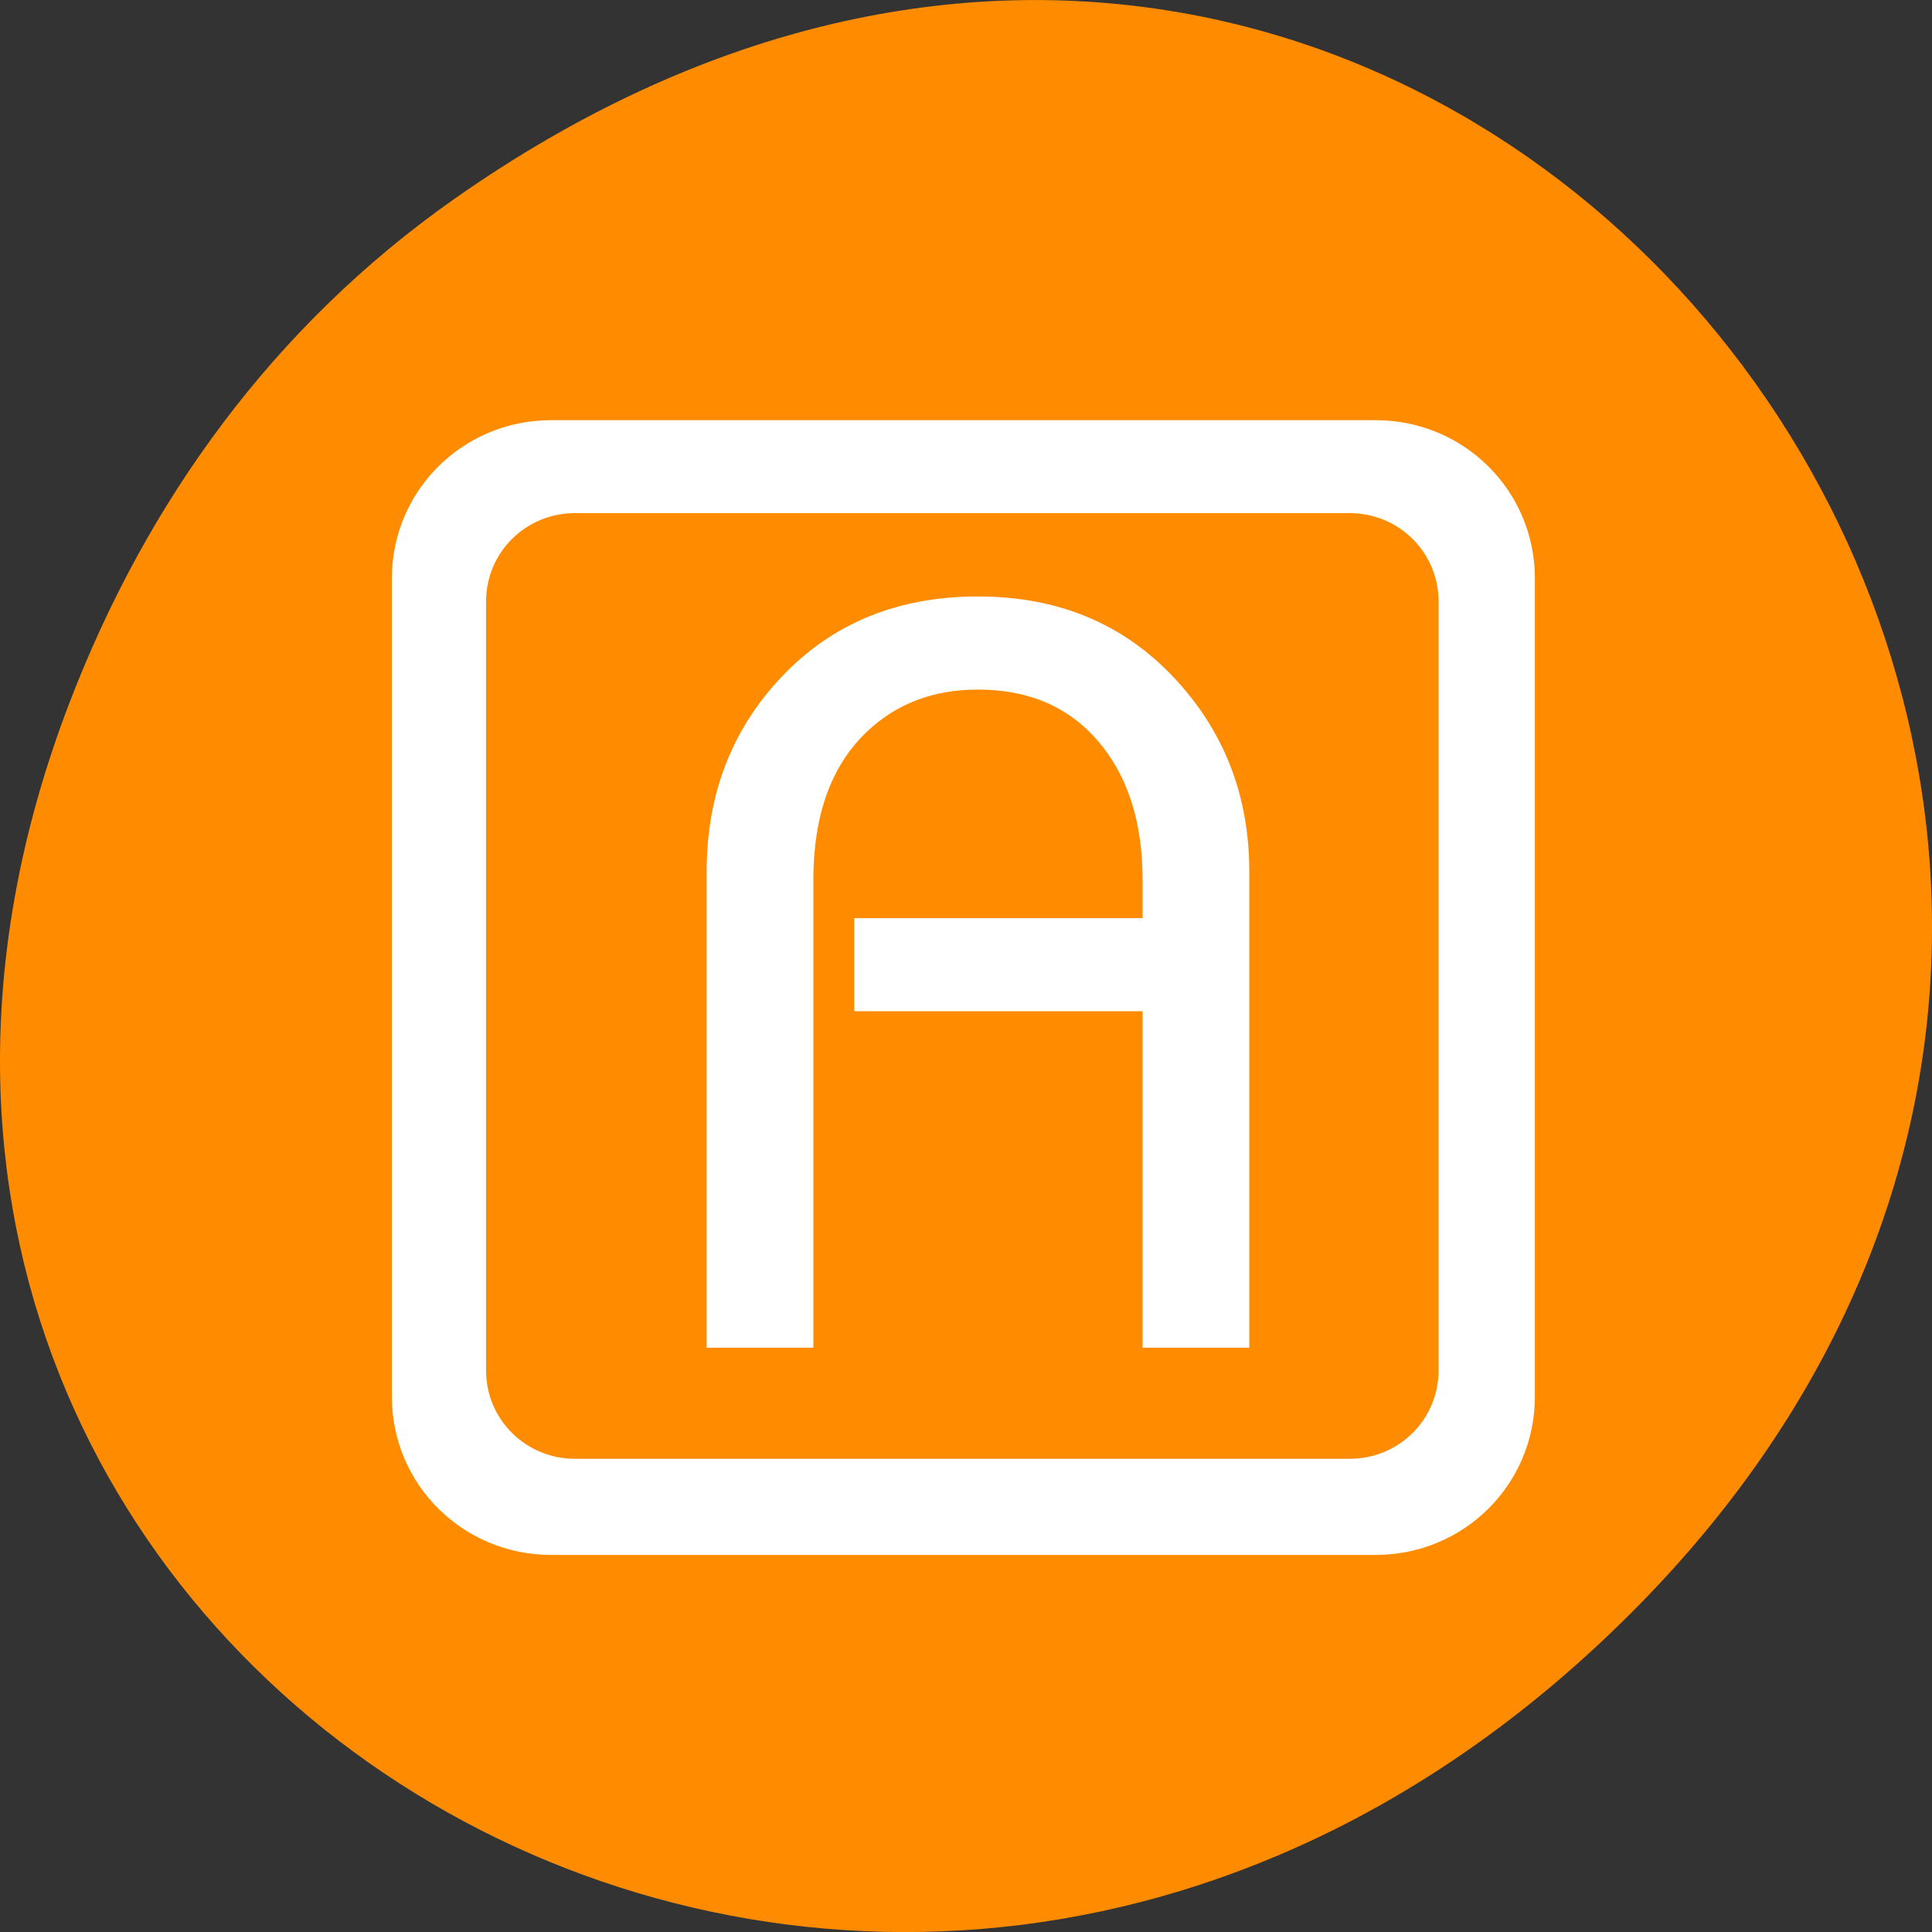 <svg xmlns="http://www.w3.org/2000/svg" viewBox="0 0 256 256"><rect x="0" y="0" width="256" height="256" fill="#333333" stroke="none"/><defs><clipPath><path d="m 27.707 56.824 h 82.29 v 139.69 h -82.29"/></clipPath><clipPath><path d="m 74 56.824 h 129 v 139.69 h -129"/></clipPath><clipPath><path d="m 148 97 h 77.63 v 24 h -77.62"/></clipPath><clipPath><path d="m 171 132 h 54.625 v 24 h -54.625"/></clipPath></defs><g transform="translate(0 -796.36)"><path d="m 60.17 822.74 c 130.93 -92.05 263.6 77.948 156.91 186.39 -100.51 102.17 -256.68 7.449 -207.86 -119.69 10.185 -26.526 26.914 -49.802 50.948 -66.7 z" style="fill:#ff8c00;color:#000"/><path d="m 165.54 974.94 h -14.14 v -44.584 h -38.21 v -12.338 h 38.21 v -5.05 c 0 -7.664 -1.956 -13.786 -5.867 -18.366 -3.911 -4.58 -9.226 -6.87 -15.946 -6.87 -5.917 0 -10.831 1.869 -14.742 5.608 -4.714 4.487 -7.07 11.03 -7.07 19.628 v 61.969 h -14.14 v -63.09 c 0 -10.188 3.309 -18.787 9.928 -25.797 6.719 -7.103 15.394 -10.655 26.02 -10.655 10.53 0 19.15 3.552 25.874 10.655 6.719 7.104 10.08 15.703 10.08 25.797 v 63.09 m -92.51 -122.9 c -11.691 0 -21.1 9.342 -21.1 20.949 v 108.46 c 0 11.607 9.41 20.949 21.1 20.949 h 109.25 c 11.691 0 21.1 -9.342 21.1 -20.949 v -108.46 c 0 -11.607 -9.41 -20.949 -21.1 -20.949 h -109.25 z m 3.155 12.315 h 102.66 c 6.522 0 11.773 5.213 11.773 11.688 v 101.93 c 0 6.475 -5.251 11.688 -11.773 11.688 h -102.66 c -6.522 0 -11.773 -5.213 -11.773 -11.688 v -101.93 c 0 -6.475 5.251 -11.688 11.773 -11.688 z" style="fill:#fff"/></g></svg>